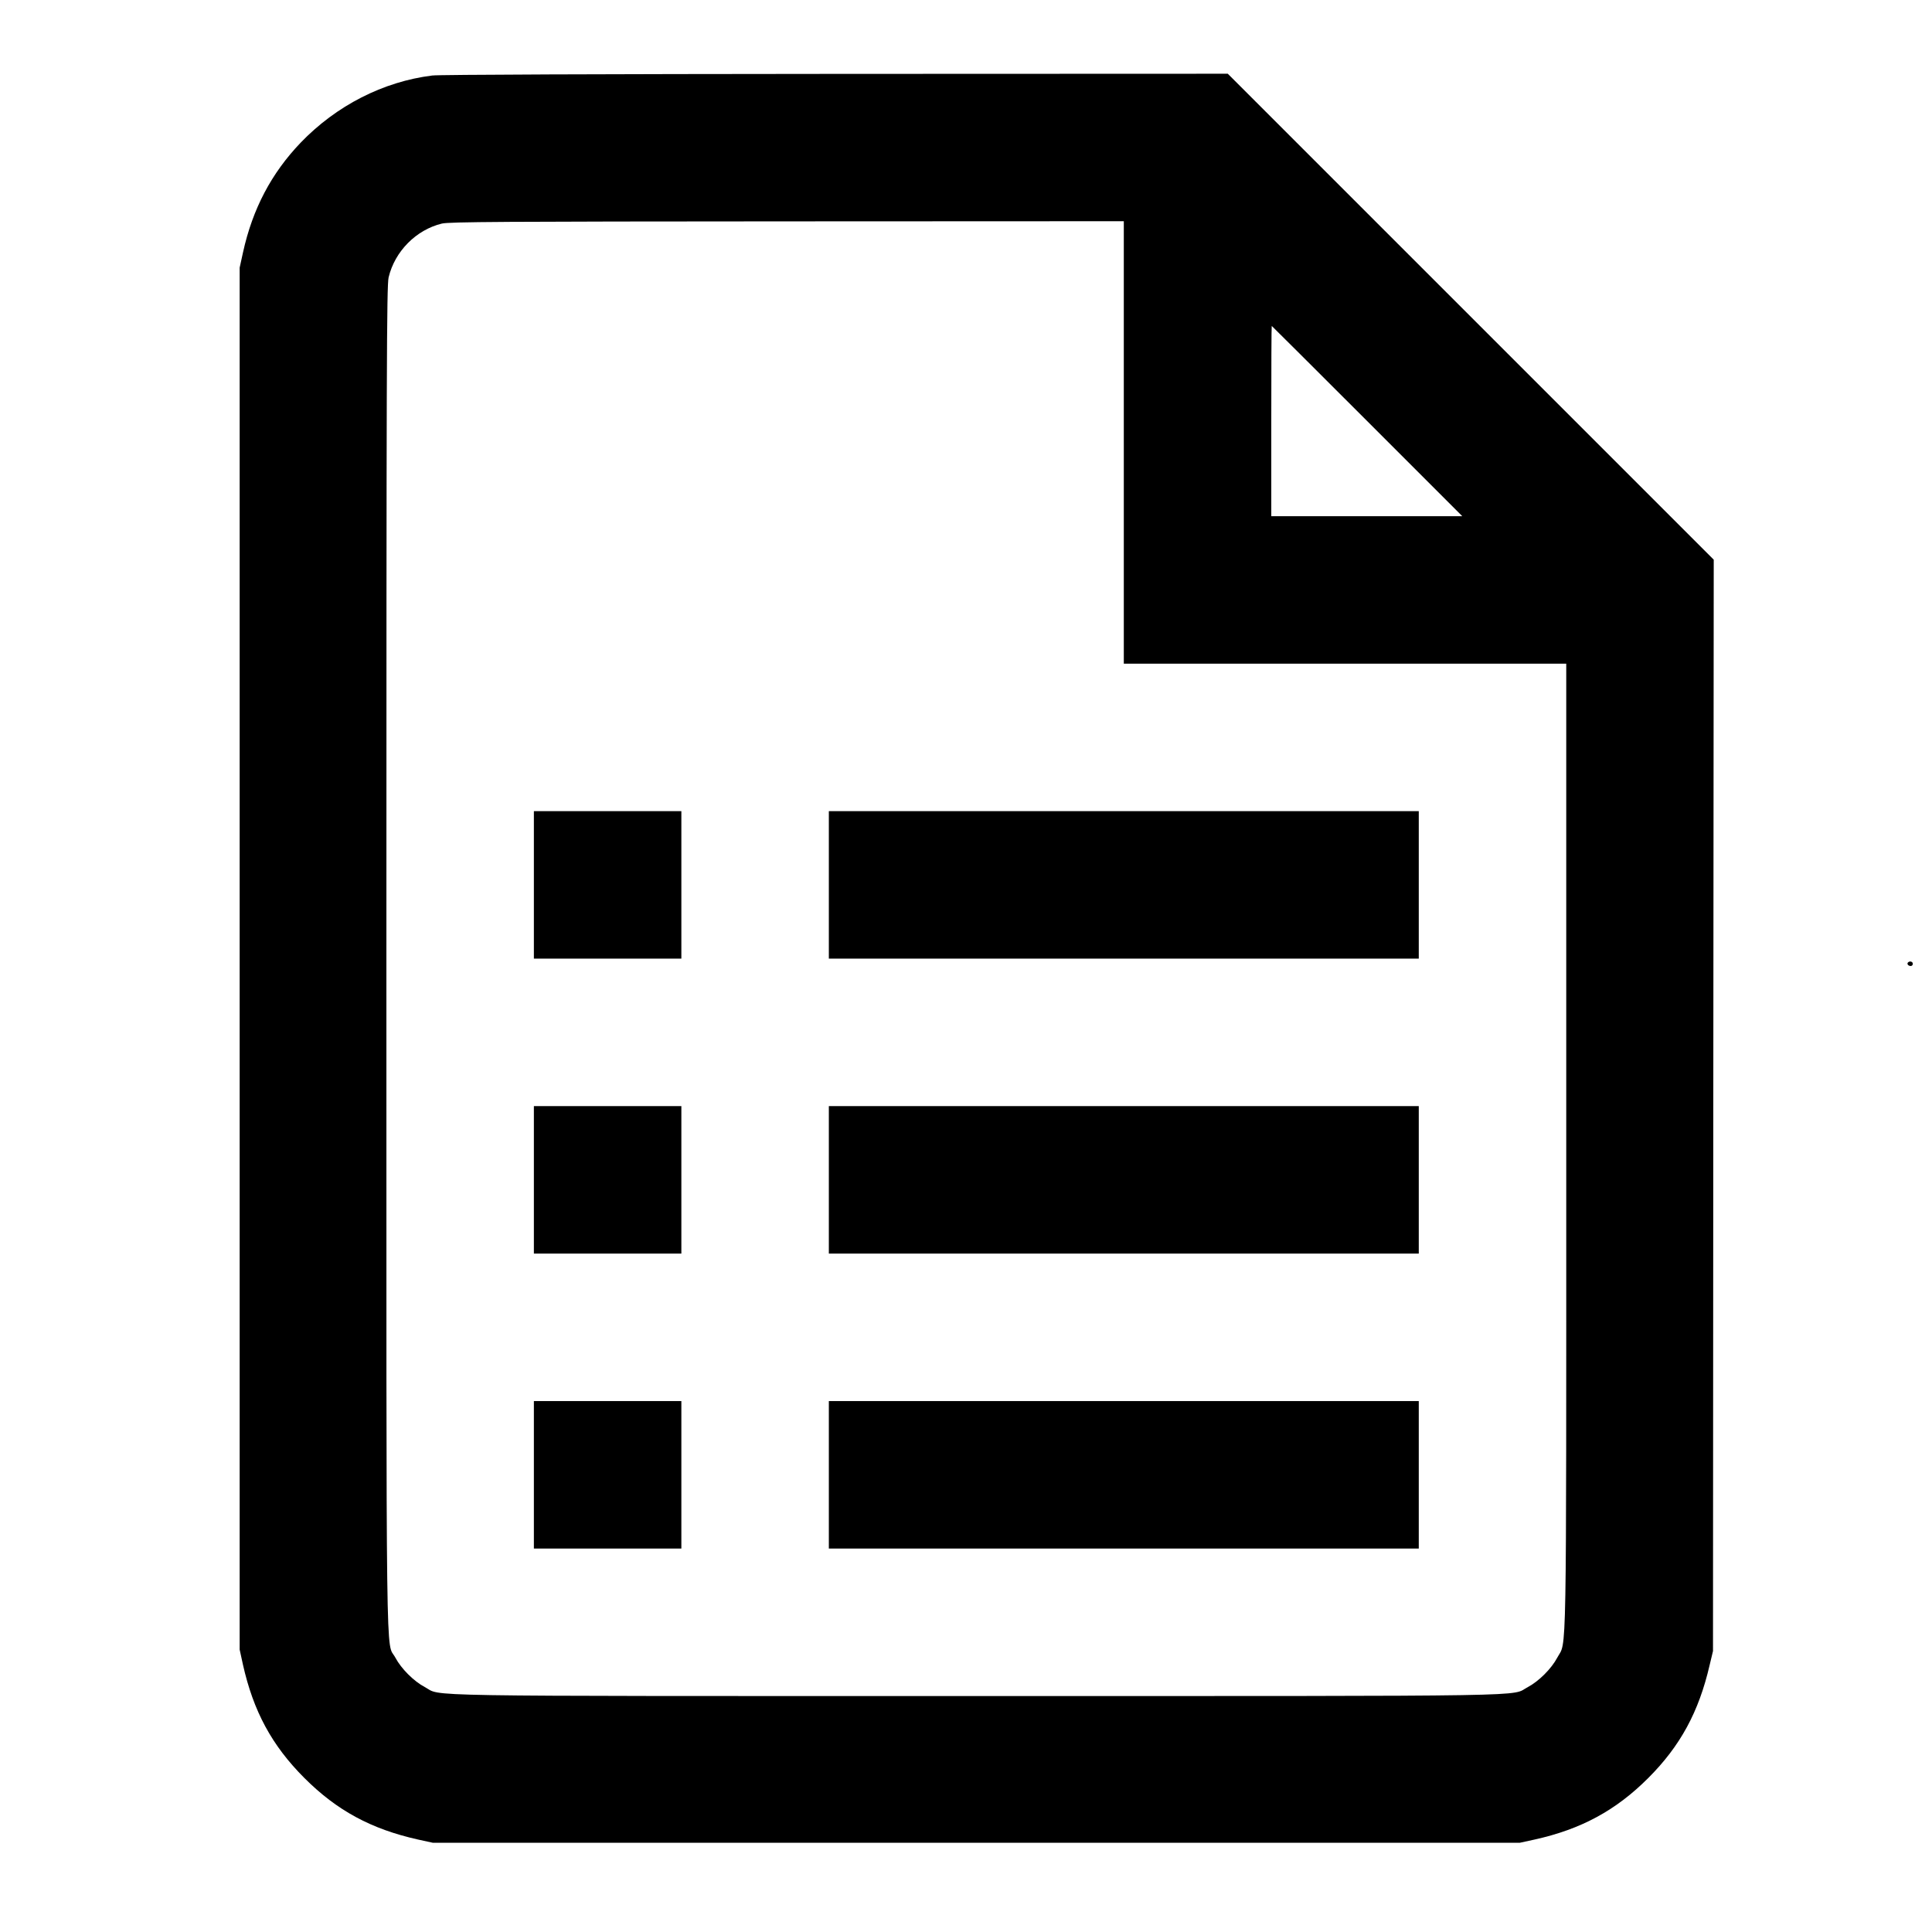 <?xml version="1.0" standalone="no"?>
<!DOCTYPE svg PUBLIC "-//W3C//DTD SVG 20010904//EN"
 "http://www.w3.org/TR/2001/REC-SVG-20010904/DTD/svg10.dtd">
<svg version="1.0" xmlns="http://www.w3.org/2000/svg"
 width="1310pt" height="1310pt" viewBox="0 0 1310 1310"
 preserveAspectRatio="xMidYMid meet">

<g transform="translate(0,1310) scale(0.1,-0.1)"
fill="#000000" stroke="none">
<path d="M2931 12588 c-332 -41 -651 -204 -893 -456 -198 -207 -325 -448 -390
-742 l-23 -105 0 -4685 0 -4685 22 -101 c71 -317 196 -549 417 -770 221 -221
453 -346 770 -417 l101 -22 3685 0 3685 0 101 22 c315 70 550 197 770 417 218
218 343 449 416 765 l23 96 2 3700 3 3700 -1647 1647 -1648 1648 -2660 -1
c-1563 -1 -2691 -5 -2734 -11z m4689 -2488 l0 -1500 1500 0 1500 0 0 -3277 c0
-3607 4 -3341 -61 -3463 -39 -74 -125 -160 -199 -199 -123 -65 172 -61 -3740
-61 -3912 0 -3617 -4 -3740 61 -74 39 -160 125 -199 199 -66 123 -61 -274 -61
4740 0 4028 2 4562 15 4619 42 177 187 323 361 365 50 12 406 14 2342 15
l2282 1 0 -1500z m1650 145 l645 -645 -648 0 -647 0 0 645 c0 355 1 645 3 645
1 0 292 -290 647 -645z"/>
<path d="M3620 7100 l0 -500 500 0 500 0 0 500 0 500 -500 0 -500 0 0 -500z"/>
<path d="M5620 7100 l0 -500 2000 0 2000 0 0 500 0 500 -2000 0 -2000 0 0
-500z"/>
<path d="M3620 5100 l0 -500 500 0 500 0 0 500 0 500 -500 0 -500 0 0 -500z"/>
<path d="M5620 5100 l0 -500 2000 0 2000 0 0 500 0 500 -2000 0 -2000 0 0
-500z"/>
<path d="M3620 3100 l0 -500 500 0 500 0 0 500 0 500 -500 0 -500 0 0 -500z"/>
<path d="M5620 3100 l0 -500 2000 0 2000 0 0 500 0 500 -2000 0 -2000 0 0
-500z"/>
<path d="M12937 6574 c-9 -10 2 -24 19 -24 8 0 14 7 14 15 0 15 -21 21 -33 9z"/>
</g>
</svg>

